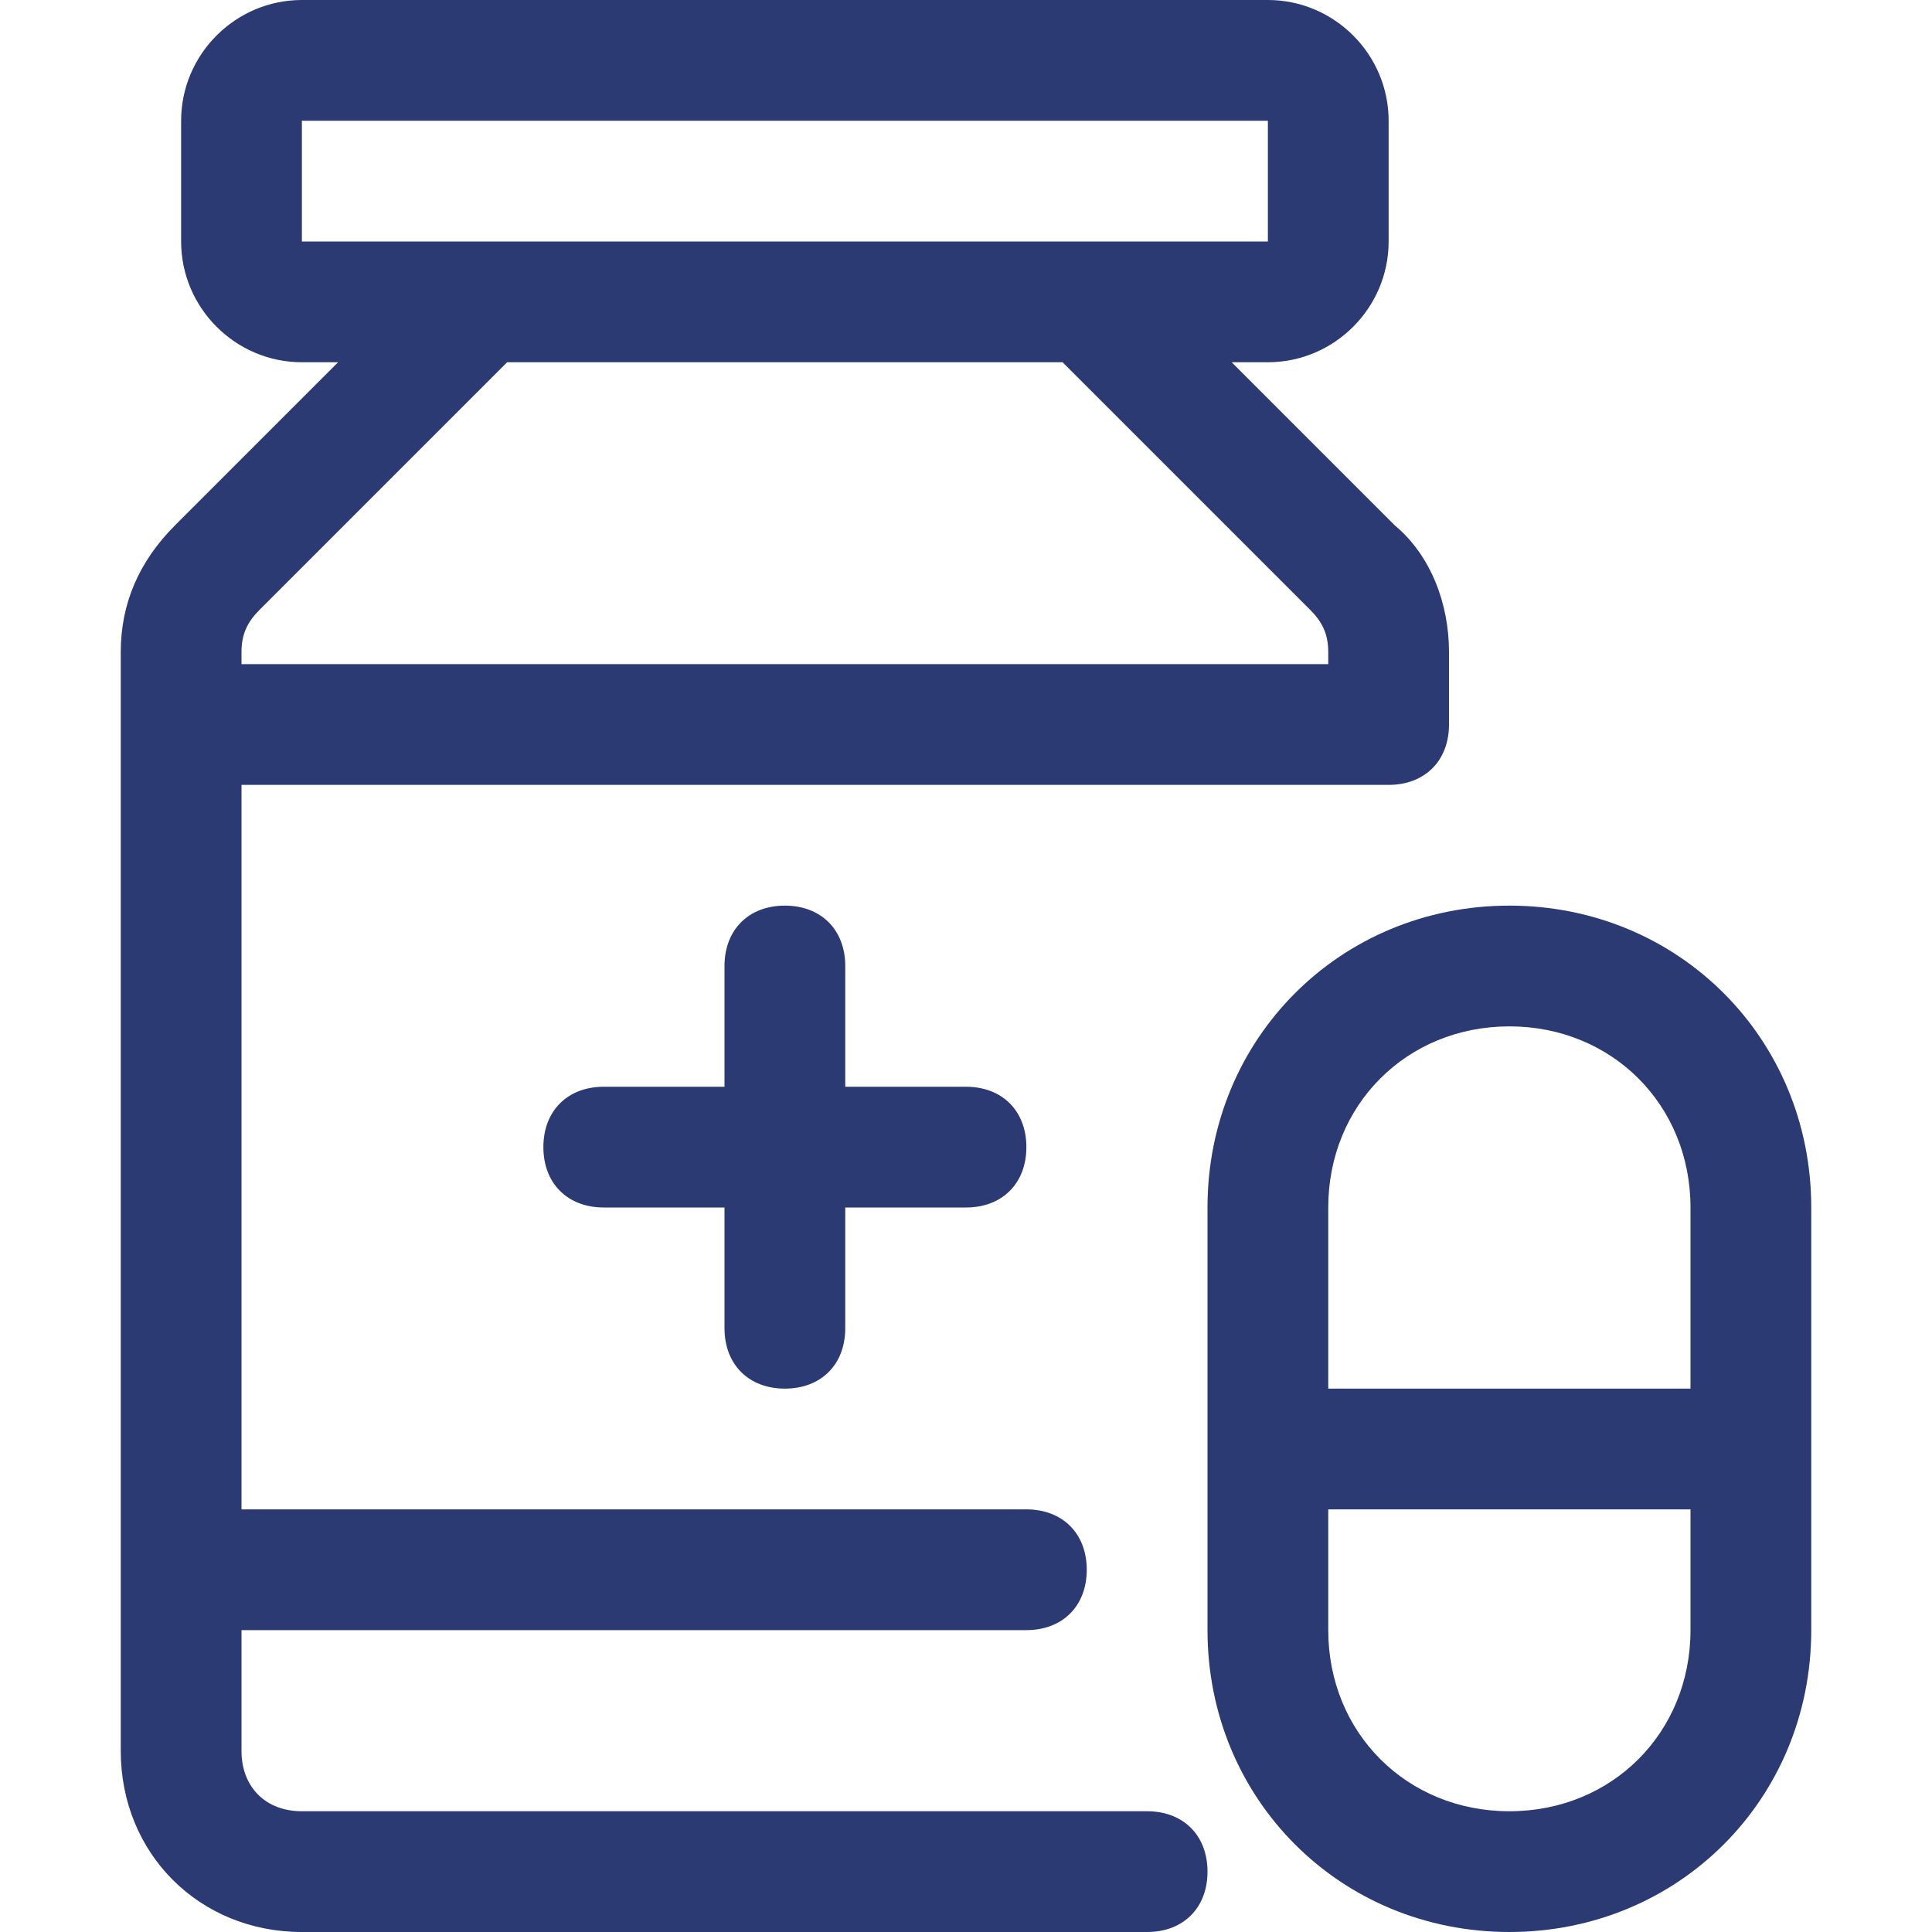 <?xml version="1.0" encoding="utf-8"?>
<!-- Generator: Adobe Illustrator 28.1.0, SVG Export Plug-In . SVG Version: 6.00 Build 0)  -->
<svg version="1.1" id="圖層_1" xmlns="http://www.w3.org/2000/svg" xmlns:xlink="http://www.w3.org/1999/xlink" x="0px" y="0px"
	 viewBox="0 0 32 32" style="enable-background:new 0 0 32 32;" xml:space="preserve">
<style type="text/css">
	.st0{fill:#2B3A73;}
</style>
<g>
	<path class="st0" d="M19,30H5c-0.6,0-1-0.4-1-1v-2h13c0.6,0,1-0.4,1-1s-0.4-1-1-1H4V13h19c0.6,0,1-0.4,1-1v-1.2
		c0-0.8-0.3-1.6-0.9-2.1L20.4,6H21c1.1,0,2-0.9,2-2V2c0-1.1-0.9-2-2-2H5C3.9,0,3,0.9,3,2v2c0,1.1,0.9,2,2,2h0.6L2.9,8.7
		C2.3,9.3,2,10,2,10.8V29c0,1.7,1.3,3,3,3h14c0.6,0,1-0.4,1-1S19.6,30,19,30z M5,4V2h16v2H5z M4,10.8c0-0.3,0.1-0.5,0.3-0.7L8.4,6
		h9.2l4.1,4.1c0.2,0.2,0.3,0.4,0.3,0.7V11H4V10.8z"/>
	<path class="st0" d="M13,23c0.6,0,1-0.4,1-1v-2h2c0.6,0,1-0.4,1-1s-0.4-1-1-1h-2v-2c0-0.6-0.4-1-1-1s-1,0.4-1,1v2h-2
		c-0.6,0-1,0.4-1,1s0.4,1,1,1h2v2C12,22.6,12.4,23,13,23z"/>
	<path class="st0" d="M25,15c-2.8,0-5,2.2-5,5v7c0,2.8,2.2,5,5,5s5-2.2,5-5v-7C30,17.2,27.8,15,25,15z M25,17c1.7,0,3,1.3,3,3v3h-6
		v-3C22,18.3,23.3,17,25,17z M25,30c-1.7,0-3-1.3-3-3v-2h6v2C28,28.7,26.7,30,25,30z"/>
</g>
</svg>
